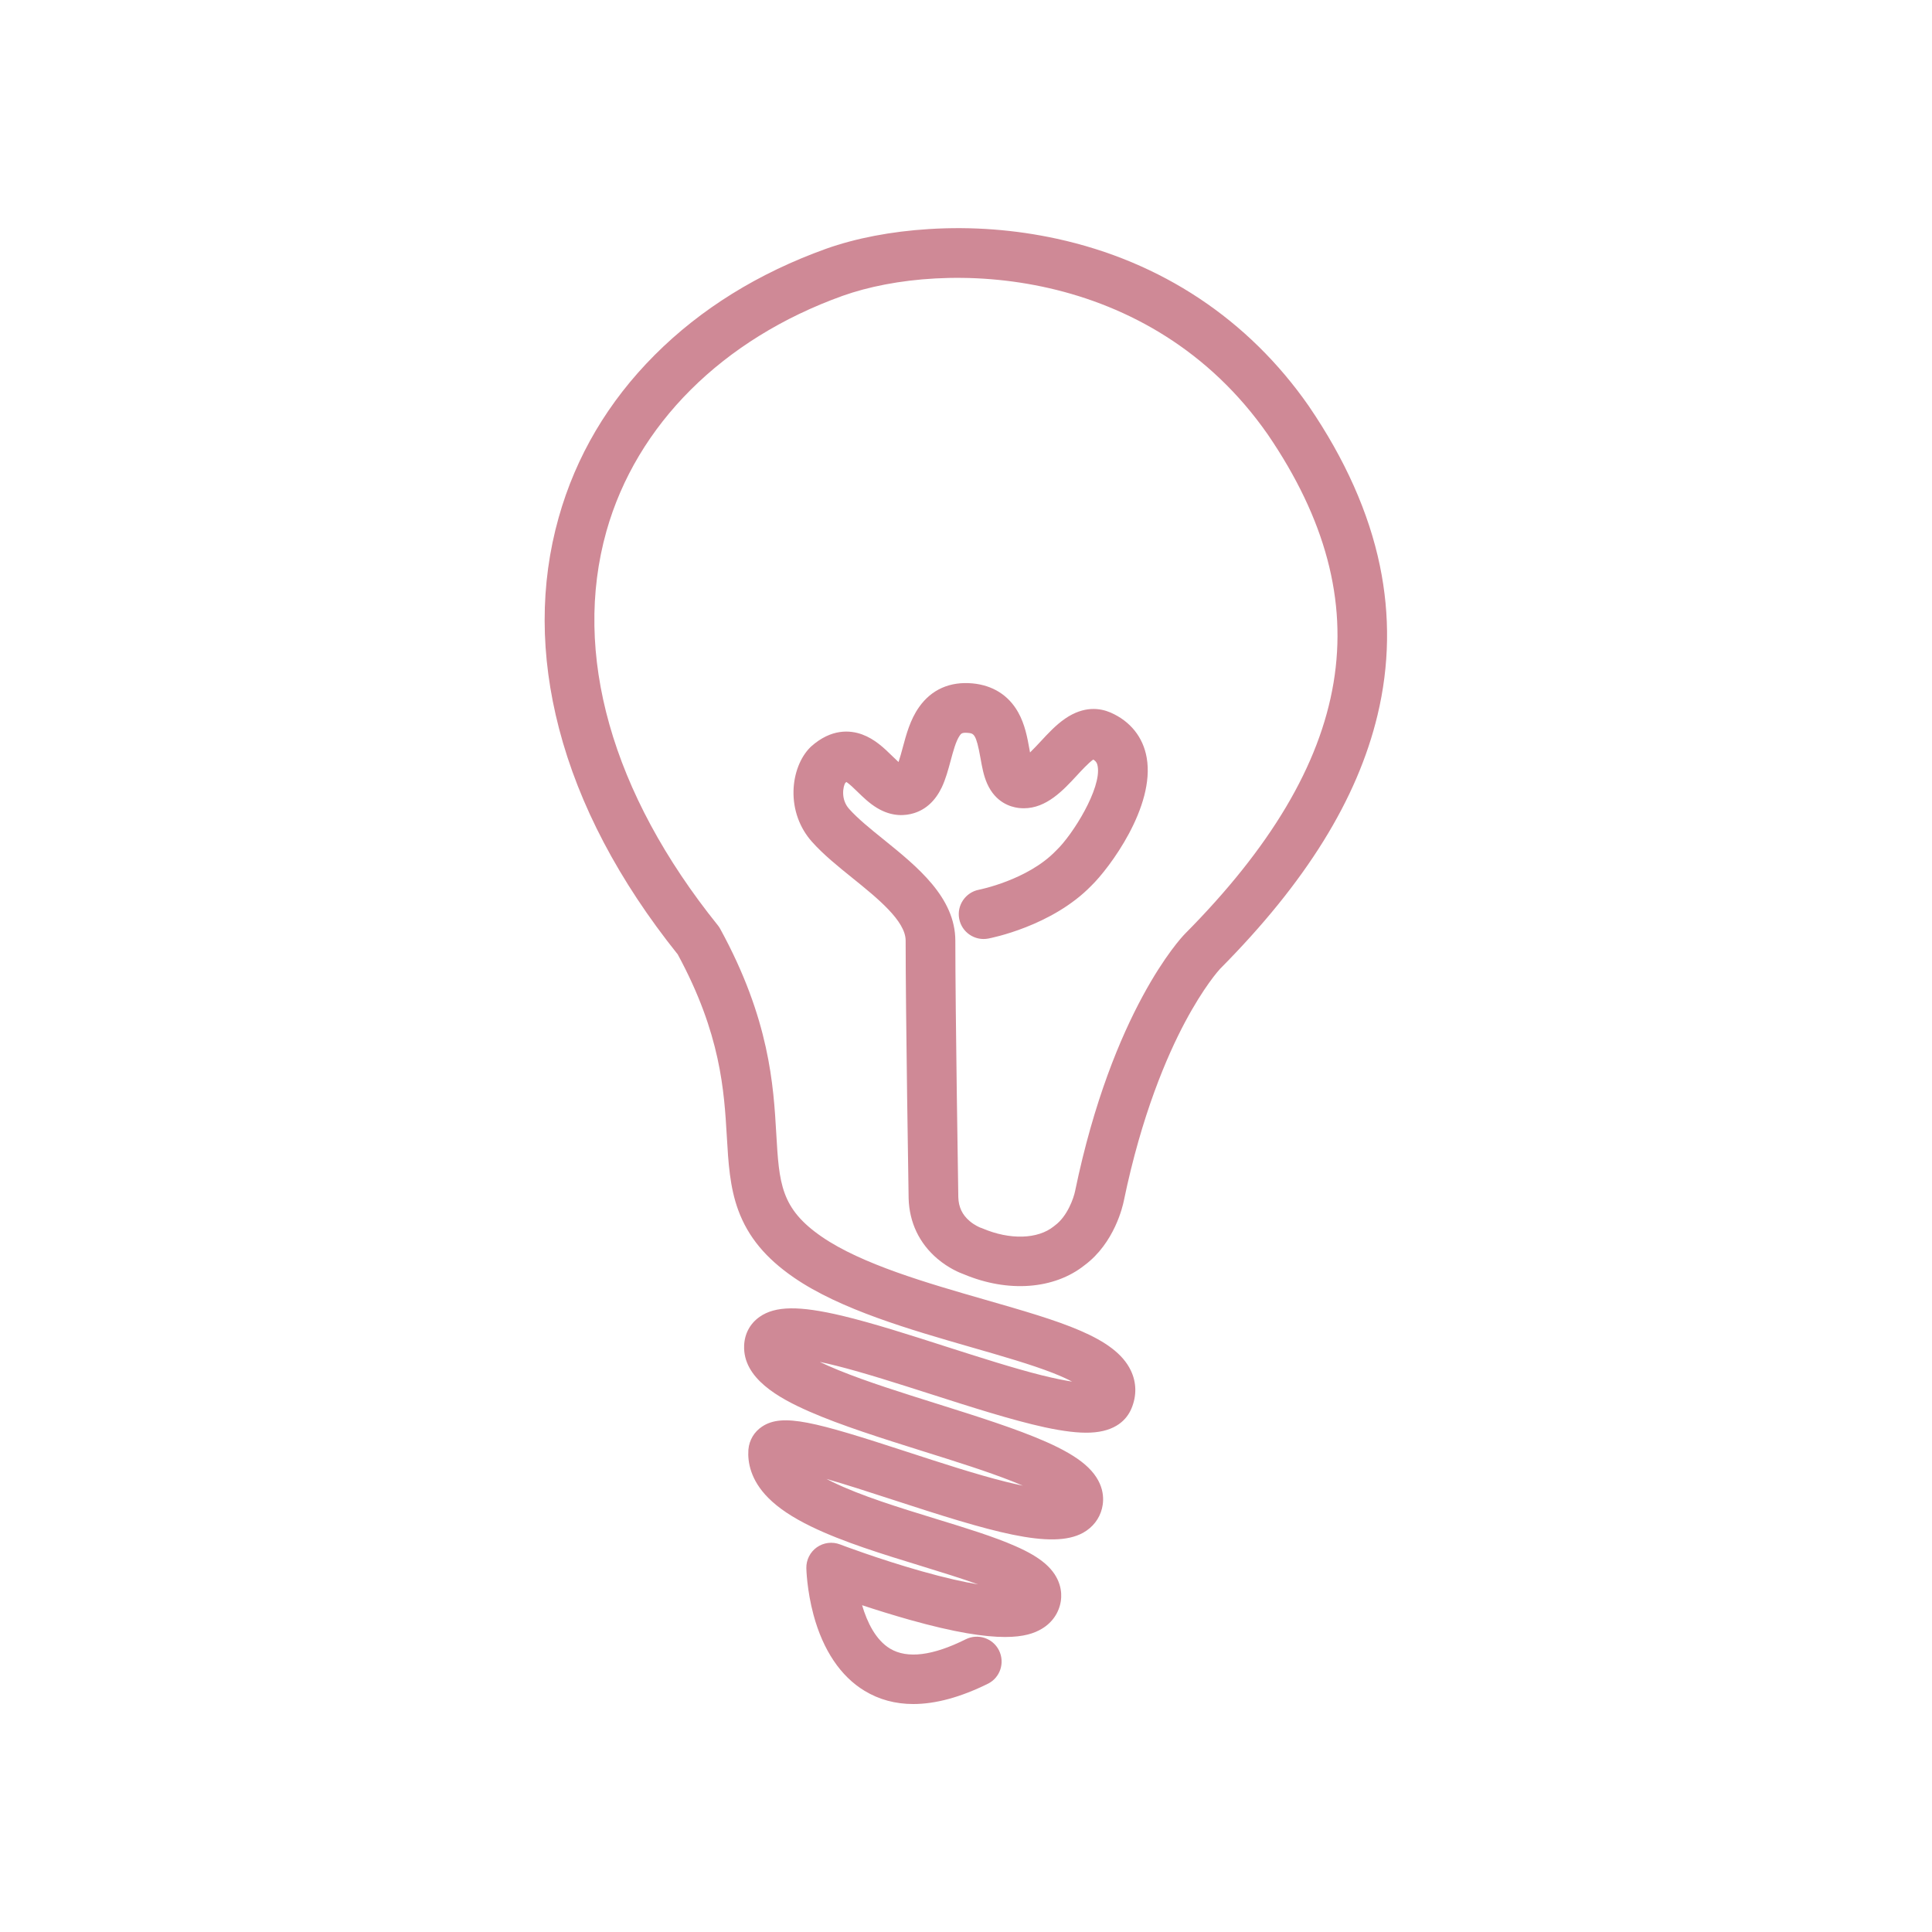 <svg width="50" height="50" viewBox="0 0 50 50" fill="none" xmlns="http://www.w3.org/2000/svg">
<path d="M23.636 44.1C23.172 44.1 22.75 43.986 22.374 43.758C21.757 43.385 21.3 42.706 21.054 41.794C20.882 41.154 20.868 40.606 20.868 40.583C20.864 40.37 20.965 40.168 21.14 40.044C21.315 39.921 21.54 39.893 21.739 39.969C21.749 39.974 22.74 40.349 23.839 40.66C24.475 40.84 24.954 40.944 25.312 41.004C24.887 40.85 24.378 40.693 23.842 40.528C22.844 40.222 21.815 39.906 20.994 39.507C20.508 39.271 20.144 39.028 19.883 38.765C19.421 38.301 19.347 37.835 19.368 37.526C19.368 37.522 19.368 37.517 19.369 37.513C19.39 37.27 19.519 37.054 19.724 36.919C20.257 36.568 21.081 36.792 23.492 37.579C24.361 37.862 25.26 38.156 26.022 38.346C26.19 38.388 26.34 38.422 26.472 38.449C26.392 38.414 26.304 38.378 26.208 38.34C25.553 38.081 24.74 37.825 23.881 37.556C22.839 37.228 21.761 36.889 20.942 36.529C20.142 36.178 19.226 35.667 19.258 34.824C19.269 34.517 19.413 34.251 19.66 34.079C20.064 33.796 20.682 33.788 21.792 34.051C22.585 34.24 23.555 34.551 24.494 34.853C25.349 35.126 26.232 35.41 26.951 35.59C27.296 35.676 27.554 35.726 27.746 35.756C27.625 35.692 27.464 35.617 27.25 35.533C26.683 35.311 25.938 35.097 25.149 34.87C23.555 34.411 21.749 33.892 20.544 33.062C19.818 32.562 19.361 32.011 19.108 31.325C18.886 30.724 18.849 30.086 18.81 29.41C18.74 28.228 18.655 26.758 17.54 24.7C16.015 22.794 14.982 20.829 14.468 18.856C13.975 16.961 13.971 15.124 14.458 13.395C14.904 11.808 15.74 10.393 16.942 9.189C18.136 7.992 19.628 7.067 21.376 6.439C21.378 6.439 21.378 6.439 21.379 6.438C22.15 6.164 23.069 5.988 24.042 5.928C25.156 5.858 26.268 5.943 27.349 6.178C30.051 6.767 32.308 8.264 33.872 10.51C33.874 10.511 33.875 10.512 33.875 10.515C34.81 11.885 35.428 13.272 35.711 14.64C35.978 15.924 35.958 17.224 35.651 18.503C35.129 20.686 33.796 22.836 31.575 25.074C31.54 25.111 31.153 25.543 30.668 26.453C30.201 27.331 29.547 28.845 29.085 31.075C29.058 31.21 28.844 32.169 28.067 32.745C27.28 33.37 26.089 33.458 24.946 32.979C24.837 32.94 24.553 32.824 24.262 32.578C23.79 32.178 23.532 31.636 23.515 31.01C23.515 31.007 23.515 31.006 23.515 31.003C23.514 30.956 23.438 26.214 23.438 24.343C23.438 23.835 22.708 23.244 22.064 22.725C21.69 22.424 21.305 22.113 21.012 21.783C20.693 21.425 20.524 20.957 20.536 20.465C20.547 20.022 20.708 19.603 20.967 19.343C20.975 19.335 20.985 19.325 20.994 19.317C21.515 18.854 22 18.893 22.314 19.008C22.64 19.128 22.879 19.358 23.089 19.564C23.137 19.611 23.199 19.671 23.254 19.721C23.293 19.608 23.333 19.458 23.361 19.354C23.453 19.012 23.555 18.625 23.785 18.3C24.105 17.845 24.583 17.632 25.169 17.686C25.692 17.735 26.1 17.992 26.347 18.429C26.528 18.747 26.59 19.104 26.642 19.39C26.646 19.415 26.651 19.445 26.657 19.474C26.751 19.382 26.854 19.272 26.924 19.197C27.122 18.983 27.326 18.762 27.567 18.597C28.055 18.262 28.471 18.326 28.735 18.438C28.736 18.439 28.738 18.439 28.74 18.44C29.251 18.663 29.583 19.076 29.676 19.607C29.9 20.874 28.71 22.472 28.238 22.928C27.221 23.97 25.643 24.278 25.575 24.29C25.226 24.356 24.889 24.126 24.824 23.778C24.758 23.429 24.988 23.093 25.335 23.026C25.347 23.024 26.593 22.776 27.321 22.024C27.326 22.017 27.333 22.011 27.339 22.006C27.765 21.6 28.508 20.403 28.408 19.831C28.396 19.758 28.371 19.704 28.294 19.657C28.178 19.736 27.979 19.95 27.867 20.072C27.515 20.453 27.083 20.918 26.497 20.918C26.453 20.918 26.407 20.915 26.36 20.91C26.149 20.883 25.764 20.768 25.547 20.279C25.454 20.07 25.414 19.839 25.374 19.615C25.262 18.986 25.2 18.981 25.049 18.967C24.896 18.953 24.872 18.986 24.836 19.039C24.739 19.178 24.667 19.447 24.603 19.686C24.54 19.918 24.476 20.158 24.374 20.375C24.208 20.721 23.967 20.946 23.657 21.043C23.436 21.113 23.09 21.146 22.7 20.911C22.501 20.792 22.336 20.631 22.19 20.489C22.11 20.41 21.98 20.285 21.905 20.238C21.897 20.243 21.887 20.25 21.876 20.26C21.819 20.353 21.753 20.685 21.974 20.933C22.196 21.183 22.524 21.449 22.872 21.729C23.74 22.431 24.724 23.225 24.724 24.349C24.724 26.186 24.799 30.822 24.801 30.983C24.808 31.239 24.904 31.44 25.094 31.601C25.23 31.717 25.371 31.771 25.372 31.771C25.392 31.776 25.411 31.785 25.429 31.792C26.135 32.093 26.858 32.072 27.272 31.738C27.28 31.731 27.289 31.725 27.297 31.718C27.626 31.479 27.788 30.999 27.822 30.831C27.824 30.826 27.822 30.828 27.824 30.822C28.793 26.149 30.574 24.264 30.65 24.185C30.651 24.182 30.654 24.181 30.656 24.178C35.096 19.707 35.781 15.599 32.812 11.247C29.761 6.868 24.443 6.719 21.807 7.656C18.699 8.771 16.471 10.992 15.694 13.749C14.806 16.908 15.828 20.529 18.576 23.945C18.6 23.974 18.621 24.006 18.639 24.039C19.918 26.376 20.018 28.09 20.09 29.342C20.165 30.629 20.203 31.275 21.269 32.008C22.301 32.718 24.001 33.207 25.5 33.638C27.446 34.197 28.851 34.601 29.265 35.467C29.415 35.781 29.421 36.122 29.281 36.454C29.168 36.722 28.89 37.049 28.214 37.076C27.913 37.089 27.526 37.043 27.038 36.938C26.199 36.756 25.131 36.414 24.097 36.082C23.247 35.81 22.368 35.528 21.651 35.347C21.486 35.306 21.342 35.272 21.214 35.246C21.35 35.311 21.512 35.383 21.706 35.462C22.43 35.758 23.363 36.05 24.262 36.333C25.315 36.664 26.308 36.978 27.065 37.311C27.512 37.508 27.84 37.699 28.071 37.895C28.599 38.343 28.578 38.804 28.519 39.04C28.453 39.307 28.279 39.529 28.032 39.667C27.217 40.118 25.622 39.635 23.089 38.808C22.472 38.607 21.887 38.417 21.39 38.275C21.442 38.301 21.496 38.329 21.553 38.357C22.283 38.712 23.265 39.014 24.215 39.306C24.993 39.544 25.728 39.77 26.279 40.014C26.621 40.164 26.864 40.308 27.049 40.467C27.469 40.831 27.483 41.222 27.456 41.424C27.411 41.732 27.235 41.993 26.957 42.156C26.769 42.267 26.5 42.365 26.011 42.365C25.49 42.365 24.721 42.253 23.536 41.919C23.093 41.794 22.669 41.661 22.311 41.543C22.442 41.987 22.665 42.444 23.036 42.667C23.48 42.933 24.139 42.851 24.992 42.425C25.31 42.267 25.696 42.395 25.854 42.712C26.012 43.031 25.885 43.417 25.567 43.575C24.864 43.922 24.217 44.1 23.636 44.1Z" fill="#CF8996"/>
</svg>
